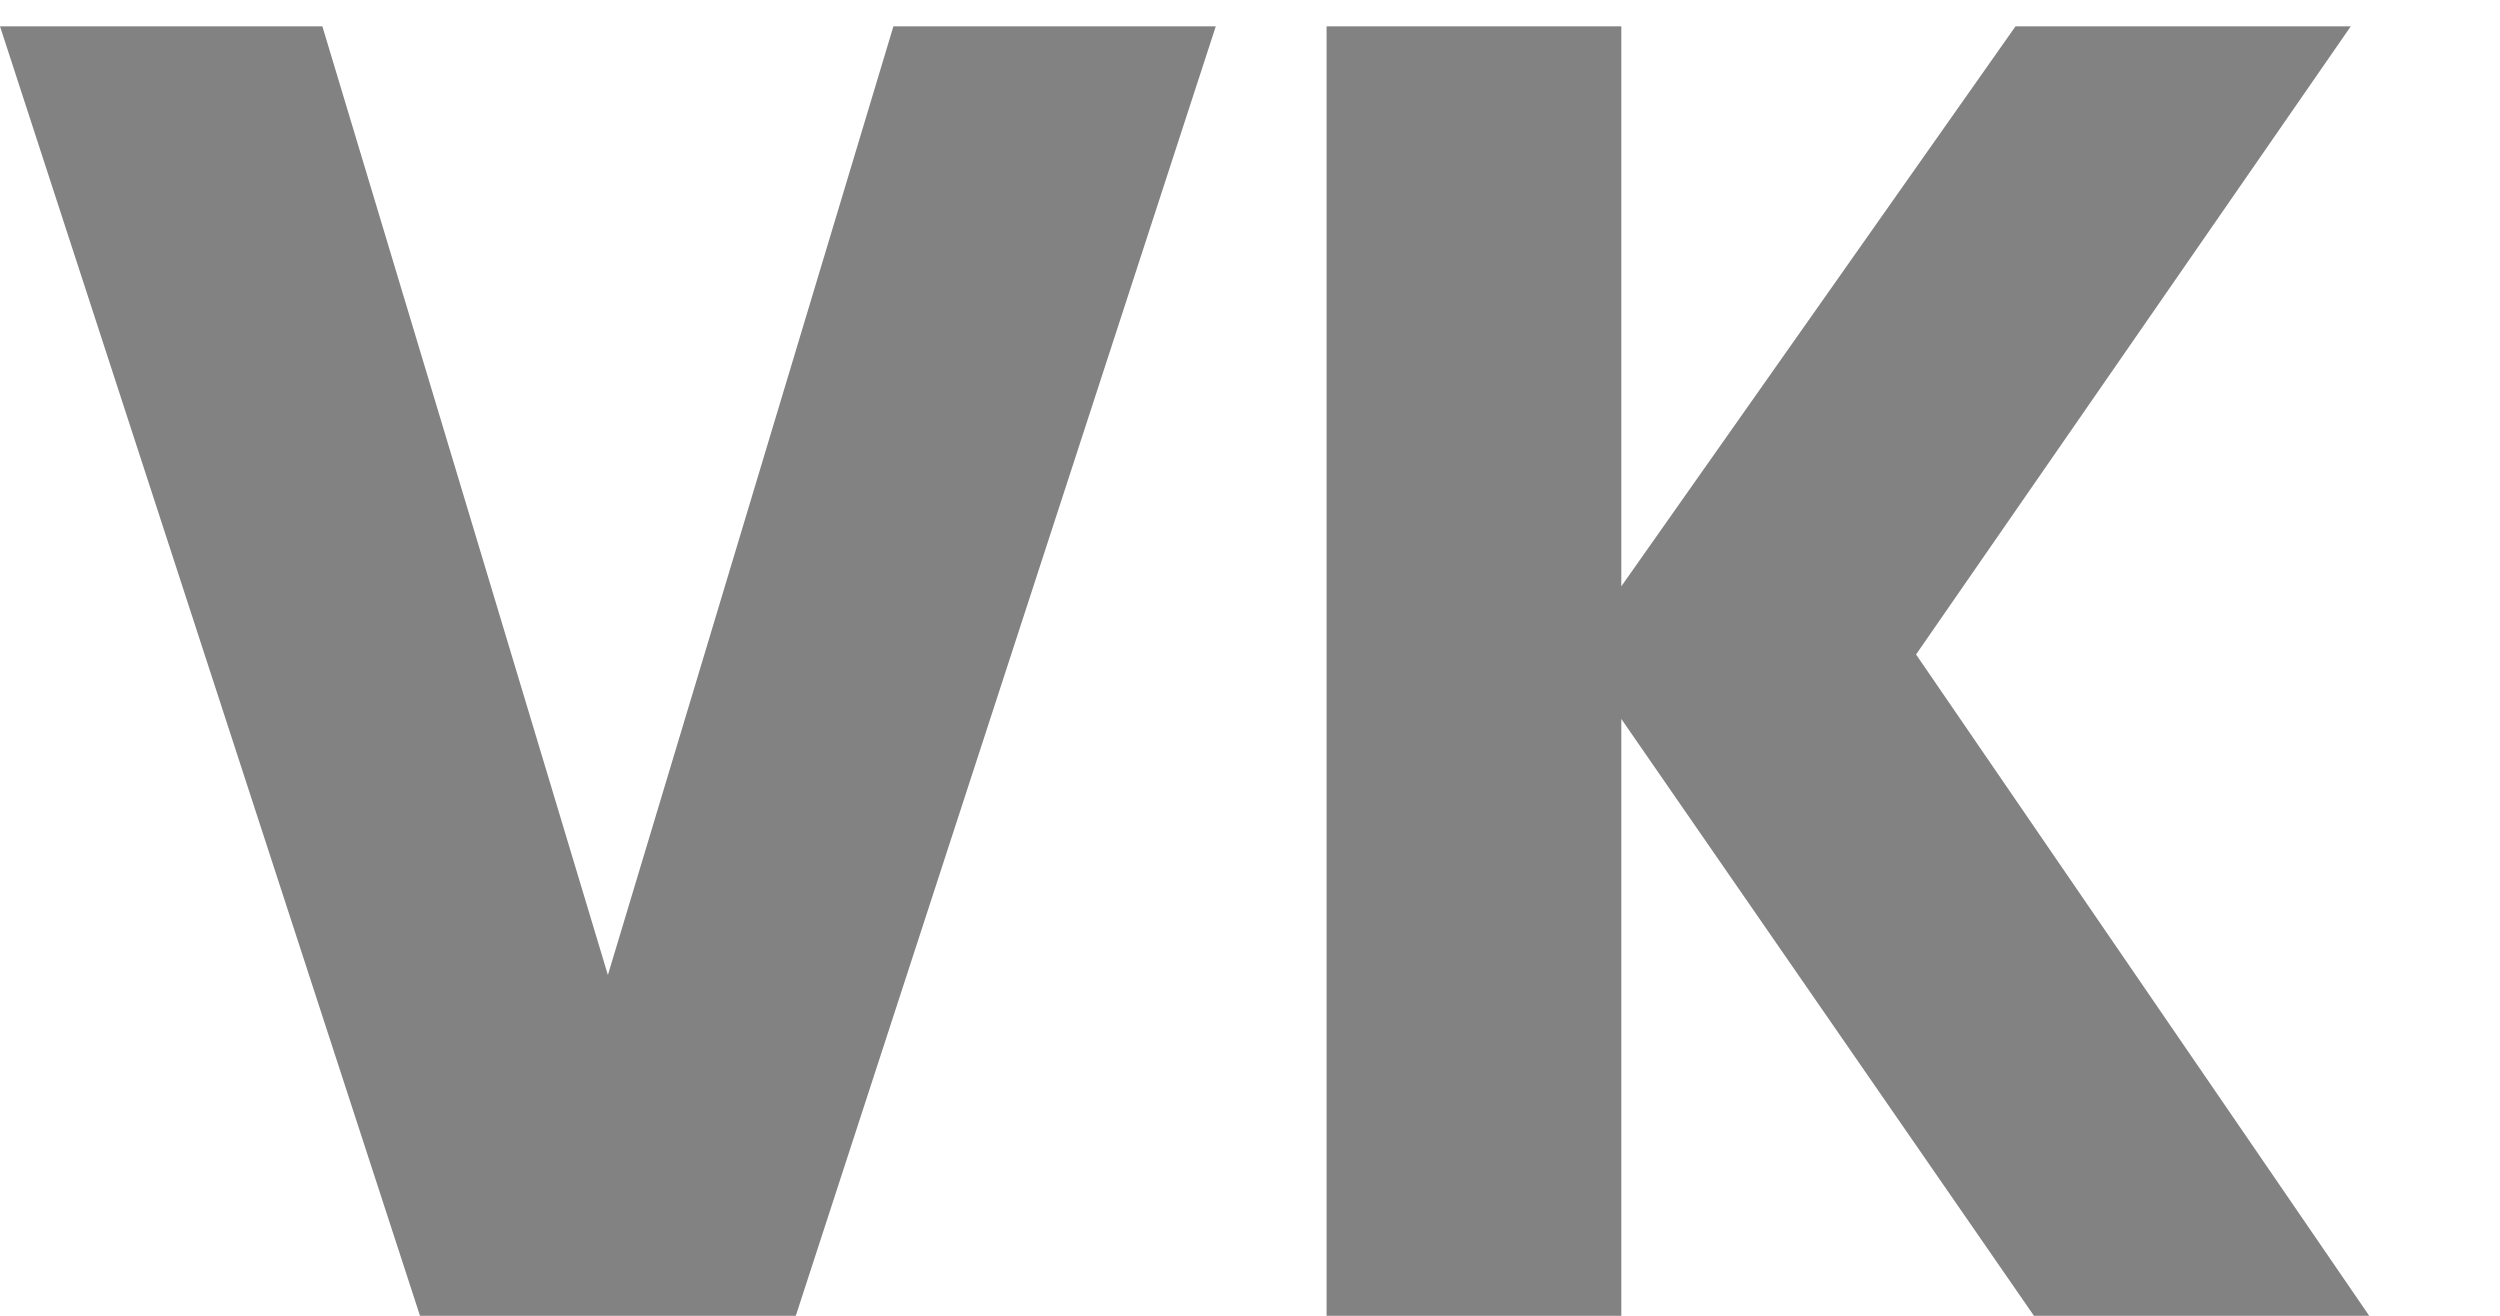 <svg width="19" height="10" viewBox="0 0 19 10" fill="none" xmlns="http://www.w3.org/2000/svg">
<path d="M3.192 10H6.048L9.24 0.2H6.79L4.62 7.41L2.45 0.2H0L3.192 10ZM18.006 10L14.562 4.974L17.866 0.2H15.318L12.322 4.456V0.2H10.082V10H12.322V5.464L15.458 10H18.006Z" fill="#828282"/>
</svg>
